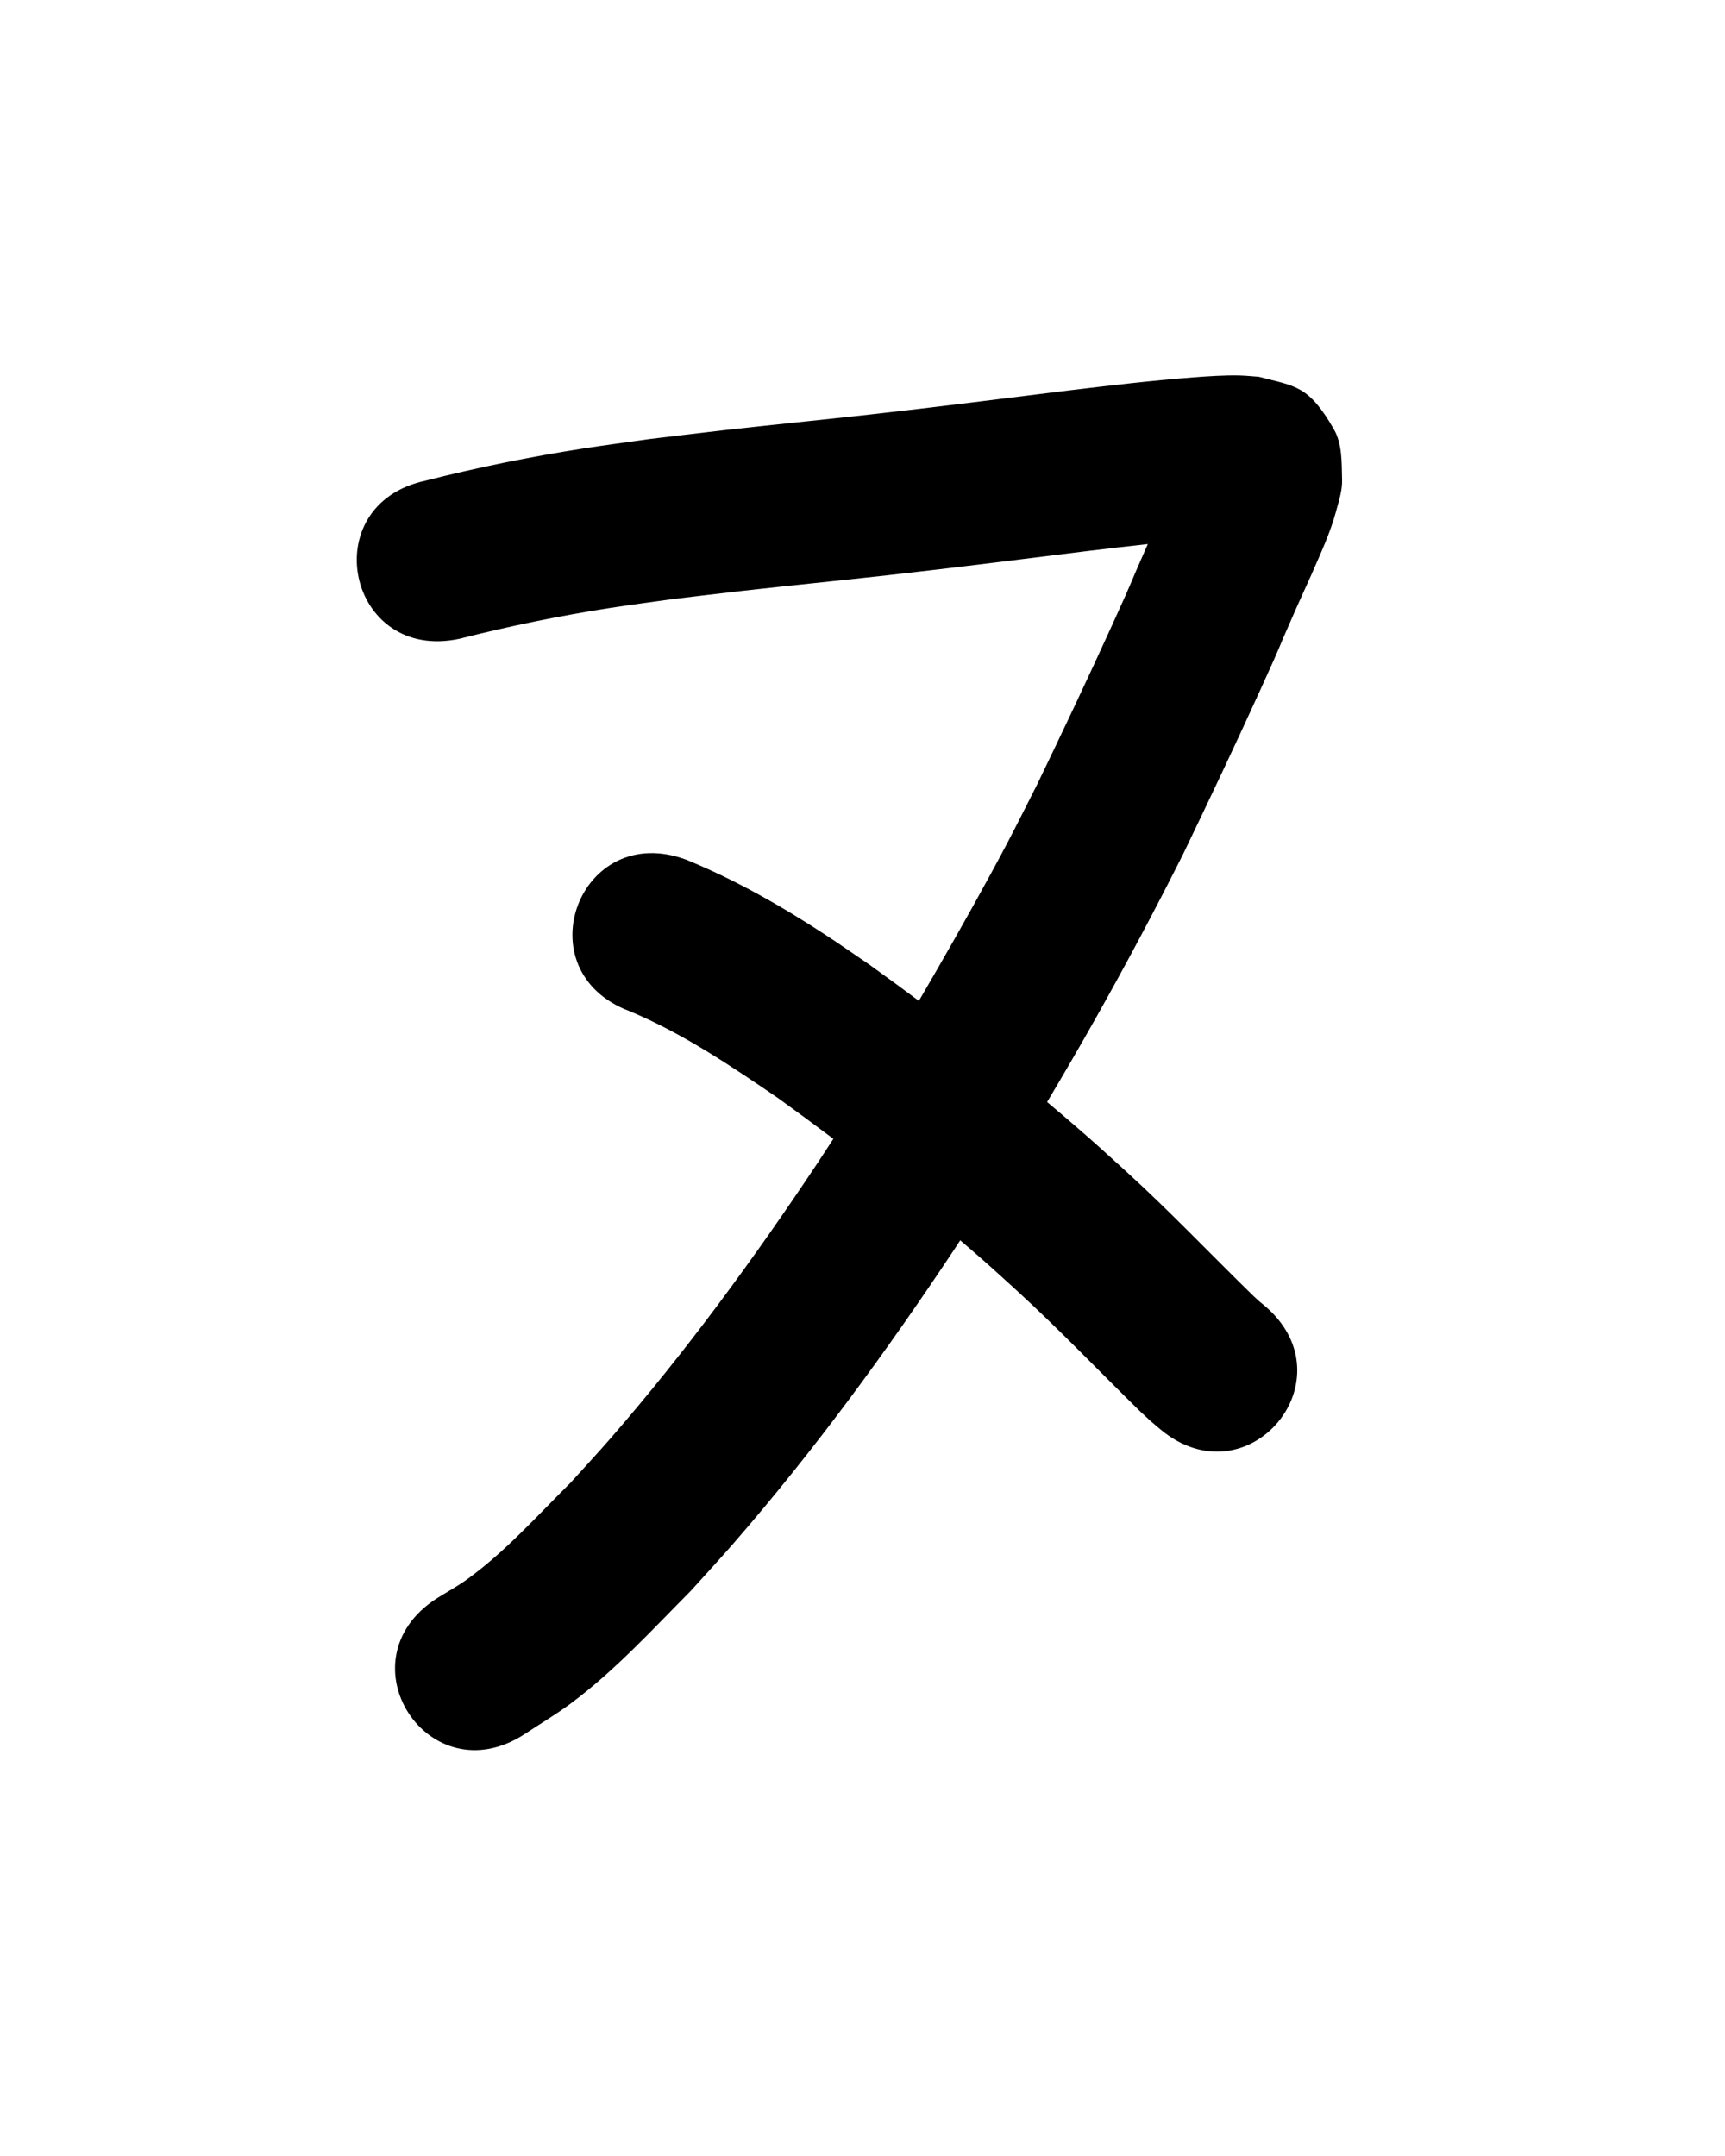 <?xml version="1.0" ?>
<svg xmlns="http://www.w3.org/2000/svg" width="800" height="1000">
<path d="m 213.071,296.28 c 23.135,-5.868 46.506,-10.686 70.097,-14.332 9.473,-1.464 18.981,-2.69 28.471,-4.035 10.694,-1.267 21.381,-2.594 32.083,-3.8 22.474,-2.533 44.984,-4.739 67.46,-7.249 31.183,-3.483 62.306,-7.446 93.442,-11.315 18.363,-2.195 36.738,-4.384 55.183,-5.787 5.077,-0.386 12.174,-1.282 17.45,-0.289 -12.416,-1.904 -13.145,-0.866 -25.547,-16.473 -2.967,-3.733 -2.56,-9.199 -4.228,-13.666 -0.096,-0.256 -0.646,0.04 -0.769,0.284 -1.005,1.995 -1.625,4.164 -2.507,6.217 -1.571,3.659 -3.234,7.279 -4.851,10.918 -2.27,5.025 -4.581,10.031 -6.809,15.075 -11.543,26.136 -4.622,11.379 -16.931,38.45 -11.178,24.584 -22.752,48.975 -34.477,73.302 -4.663,9.147 -9.205,18.356 -13.989,27.44 -9.726,18.469 -21.959,40.271 -32.339,58.283 -13.014,22.582 -22.37,38.337 -36.298,60.331 -6.229,9.836 -12.678,19.532 -19.018,29.297 -29.671,44.645 -61.387,88.055 -96.606,128.513 -5.933,6.815 -12.102,13.421 -18.152,20.132 -15.514,15.381 -30.217,31.982 -48.007,44.878 -4.565,3.309 -9.549,6 -14.323,9 -44.481,28.878 -3.642,91.784 40.839,62.906 v 0 c 7.105,-4.712 14.47,-9.053 21.314,-14.137 20.573,-15.279 37.962,-34.352 55.916,-52.466 6.597,-7.338 13.321,-14.565 19.792,-22.015 37.212,-42.839 70.781,-88.747 102.147,-135.993 6.64,-10.241 13.396,-20.408 19.92,-30.723 31.293,-49.477 60.08,-100.591 86.37,-152.89 12.035,-24.984 23.921,-50.029 35.394,-75.277 13.512,-29.735 4.811,-11.016 16.805,-38.17 2.354,-5.329 4.792,-10.619 7.188,-15.929 4.228,-9.808 8.804,-19.361 11.572,-29.73 1.265,-4.737 2.884,-9.549 2.748,-14.45 -0.22,-7.927 0.145,-16.606 -3.802,-23.484 -11.803,-20.562 -17.912,-19.88 -34.839,-24.34 -2.996,-0.203 -5.986,-0.534 -8.988,-0.608 -6.721,-0.164 -14.839,0.385 -21.446,0.893 -19.372,1.49 -38.674,3.768 -57.961,6.08 -30.73,3.818 -61.446,7.736 -92.222,11.174 -22.749,2.541 -45.532,4.768 -68.277,7.342 -11.274,1.276 -22.533,2.683 -33.8,4.024 -10.178,1.453 -20.375,2.774 -30.533,4.358 -24.606,3.836 -49.023,8.771 -73.154,14.92 -51.861,11.088 -36.18,84.431 15.681,73.342 z"/>
<path d="m 292.077,469.038 c 24.66,10.311 46.858,25.335 68.834,40.328 32.693,23.616 64.617,48.417 94.934,75.035 5.284,4.639 10.438,9.425 15.658,14.137 19.795,18.112 38.3,37.553 57.477,56.3 6.231,5.738 3.191,3.06 9.091,8.065 40.673,34.032 88.802,-23.488 48.129,-57.52 v 0 c -2.793,-2.258 -1.163,-0.887 -4.816,-4.2 -19.907,-19.423 -39.059,-39.628 -59.654,-58.343 -5.716,-5.149 -11.363,-10.375 -17.148,-15.446 -32.4,-28.401 -66.496,-54.886 -101.467,-80.028 -6.573,-4.465 -13.071,-9.043 -19.719,-13.396 -20.633,-13.509 -42.18,-25.824 -65.036,-35.178 -49.67,-18.585 -75.953,51.659 -26.283,70.244 z"/>
</svg>
